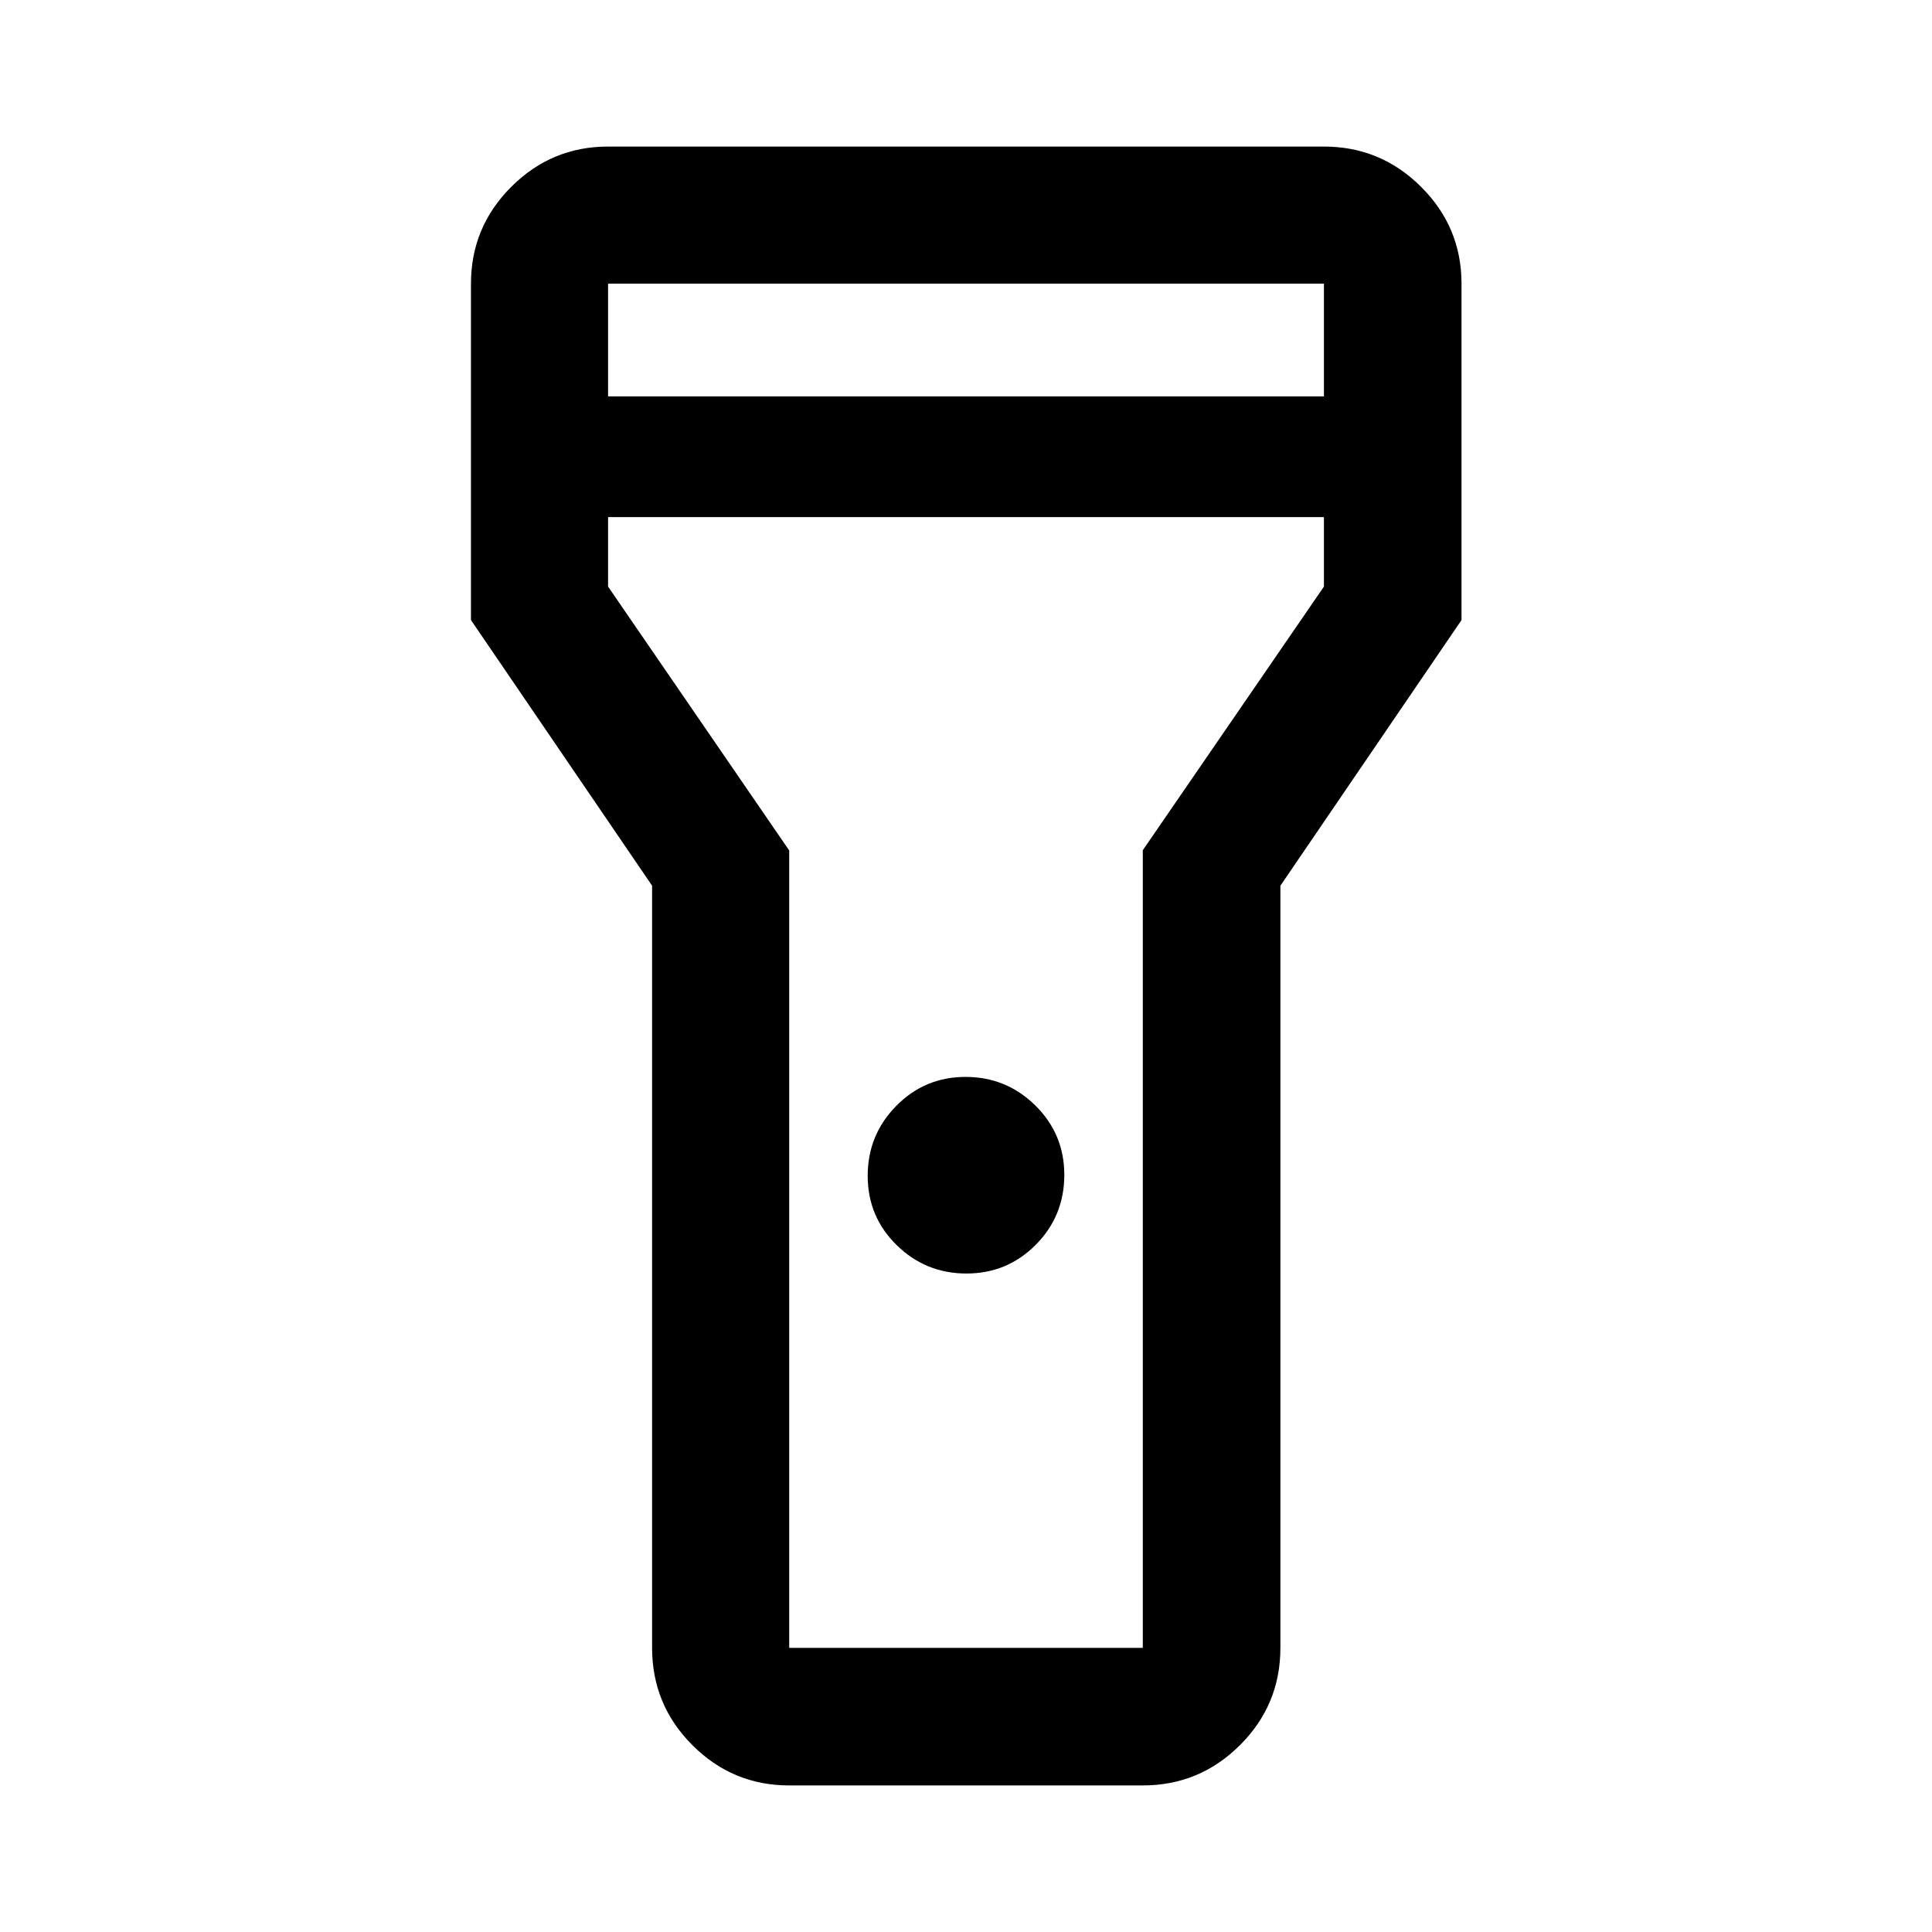 <svg xmlns="http://www.w3.org/2000/svg" width="48" height="48" viewBox="0 -960 960 960"><path d="M392.152-72.826q-28.104 0-48.117-20.02-20.013-20.019-20.013-48.35v-378.695l-90-132v-167.152q0-28.104 20.013-48.118 20.013-20.013 48.117-20.013h355.696q28.202 0 48.286 20.013 20.084 20.014 20.084 48.118v167.152l-90 132v378.695q0 28.331-20.084 48.35-20.084 20.02-48.286 20.02H392.152Zm88.067-254.37q-20.262 0-34.665-14.106-14.402-14.106-14.402-34.445 0-20.34 14.184-34.742 14.183-14.402 34.445-14.402t34.665 14.196q14.402 14.195 14.402 34.475 0 20.459-14.184 34.742-14.183 14.282-34.445 14.282ZM302.152-763.043h355.696v-56H302.152v56Zm355.696 60H302.152v34.521l90 131.114v396.212h175.696v-396.326l90-131v-34.521ZM480-467Z"/></svg>